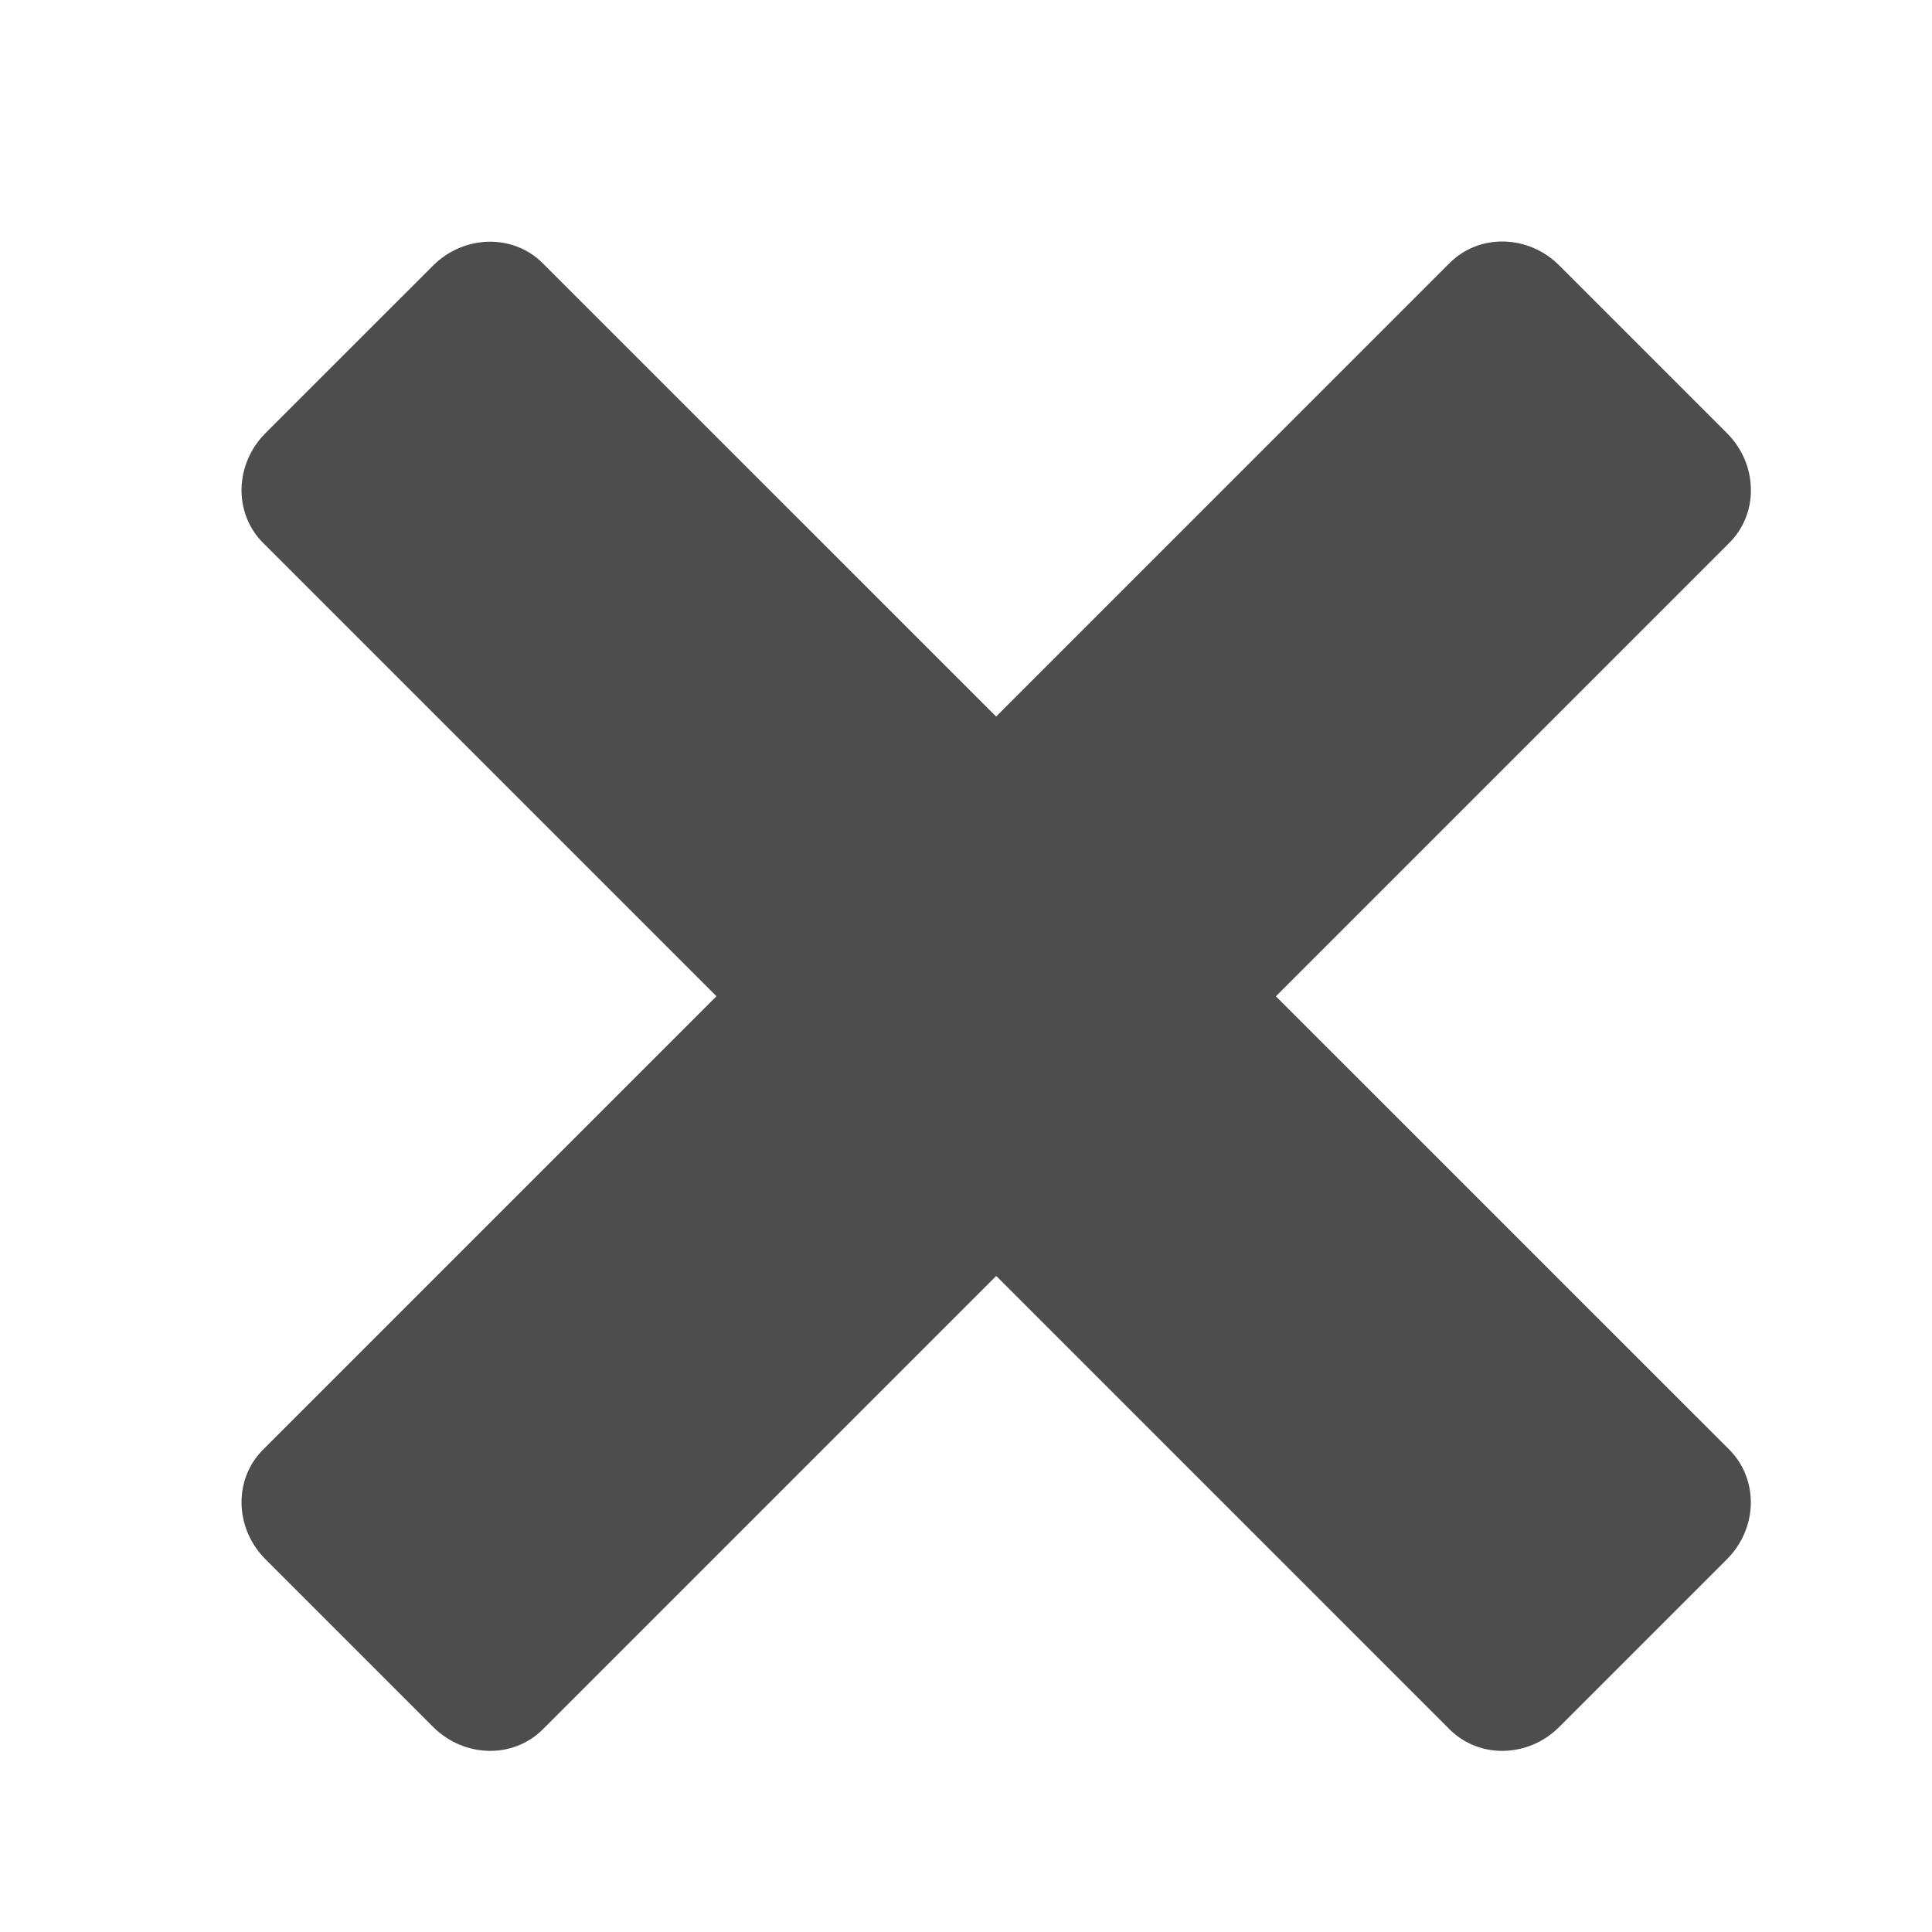 <?xml version="1.0" ?><!DOCTYPE svg  PUBLIC '-//W3C//DTD SVG 1.1//EN'  'http://www.w3.org/Graphics/SVG/1.1/DTD/svg11.dtd'><svg enable-background="new 0 0 512 512" height="512px" id="Layer_1" version="1.1" viewBox="0 0 512 512" width="512px" xml:space="preserve" xmlns="http://www.w3.org/2000/svg" xmlns:xlink="http://www.w3.org/1999/xlink"><g><path d="M338.125,264.031l120.188-120.188c3.767-3.766,5.828-8.953,5.688-14.391   c-0.109-5.469-2.391-10.734-6.344-14.672l-44.422-44.422c-8.203-8.219-21.22-8.5-29.063-0.656L263.984,189.891L143.82,69.75   c-7.844-7.844-20.852-7.547-29.055,0.641l-44.422,44.406c-3.938,3.938-6.211,9.219-6.336,14.672   c-0.117,5.438,1.922,10.625,5.703,14.391l120.156,120.156L69.711,384.172c-7.844,7.844-7.563,20.844,0.656,29.063l44.398,44.405   c8.227,8.22,21.234,8.5,29.086,0.656l120.156-120.156l120.148,120.156c7.844,7.844,20.858,7.563,29.063-0.641l44.422-44.422   c3.953-3.953,6.22-9.22,6.345-14.656c0.108-5.453-1.938-10.641-5.703-14.406L338.125,264.031z" fill="#4D4D4D"/></g></svg>